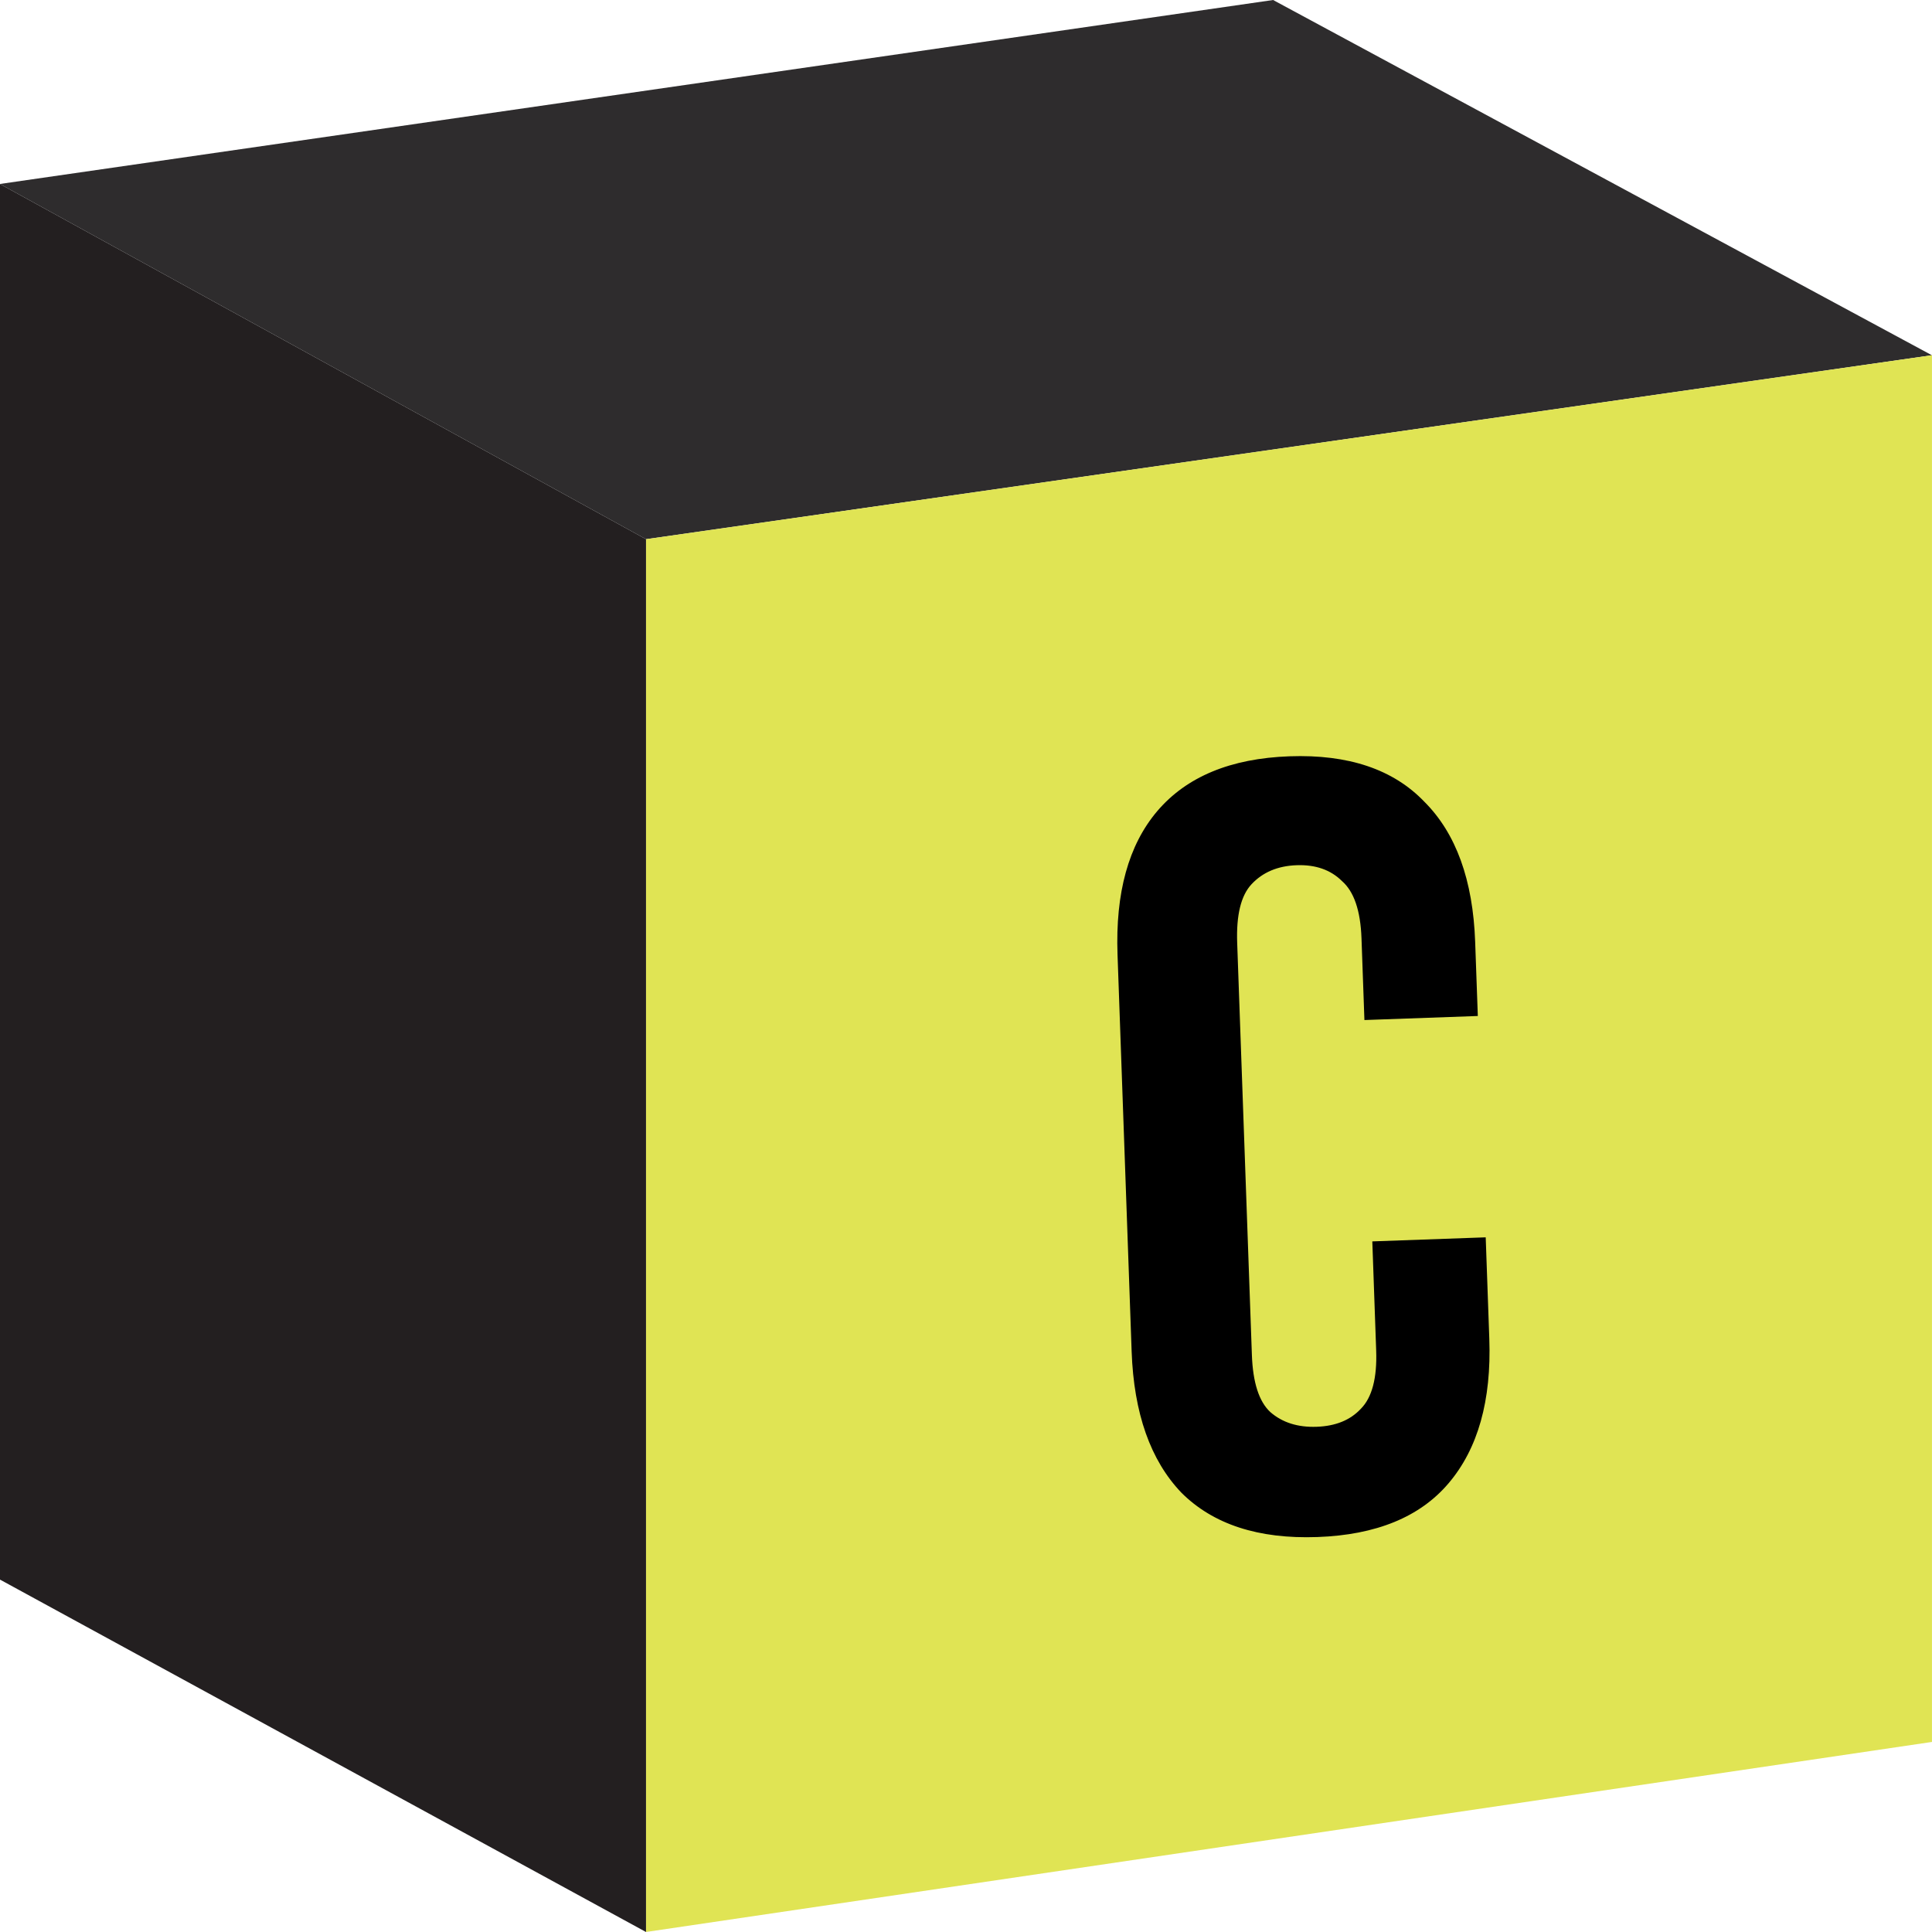 <svg width="72" height="72" viewBox="0 0 72 72" fill="none" xmlns="http://www.w3.org/2000/svg">
<g clip-path="url(#clip0_521_4698)">
<path d="M24.075 20.094L-0.004 6.855V58.865L24.075 72V20.094Z" fill="#231F20"/>
<path d="M24.075 20.095L71.996 13.239L47.445 0L-0.004 6.856L24.075 20.095Z" fill="#2E2C2D"/>
<path d="M24.078 20.094V71.999L71.999 64.917V13.238L24.078 20.094Z" fill="#E0E454"/>
</g>
<path d="M55.368 46.112L55.502 49.892C55.584 52.194 55.079 53.989 53.985 55.276C52.918 56.534 51.287 57.203 49.093 57.281C46.898 57.359 45.211 56.809 44.029 55.63C42.874 54.424 42.255 52.669 42.173 50.366L41.647 35.574C41.565 33.272 42.057 31.491 43.124 30.232C44.218 28.945 45.862 28.263 48.056 28.185C50.251 28.107 51.925 28.671 53.081 29.878C54.262 31.056 54.893 32.797 54.975 35.1L55.074 37.863L50.848 38.014L50.739 34.966C50.702 33.936 50.46 33.226 50.012 32.835C49.59 32.416 49.027 32.219 48.323 32.244C47.618 32.269 47.057 32.506 46.639 32.955C46.247 33.376 46.07 34.101 46.106 35.131L46.654 50.492C46.69 51.521 46.919 52.232 47.34 52.623C47.788 53.014 48.364 53.197 49.068 53.172C49.773 53.147 50.321 52.924 50.713 52.503C51.132 52.082 51.323 51.356 51.286 50.327L51.142 46.263L55.368 46.112Z" fill="black"/>
<defs>
<clipPath id="clip0_521_4698">
<rect width="72" height="72" fill="white"/>
</clipPath>
</defs>
</svg>
